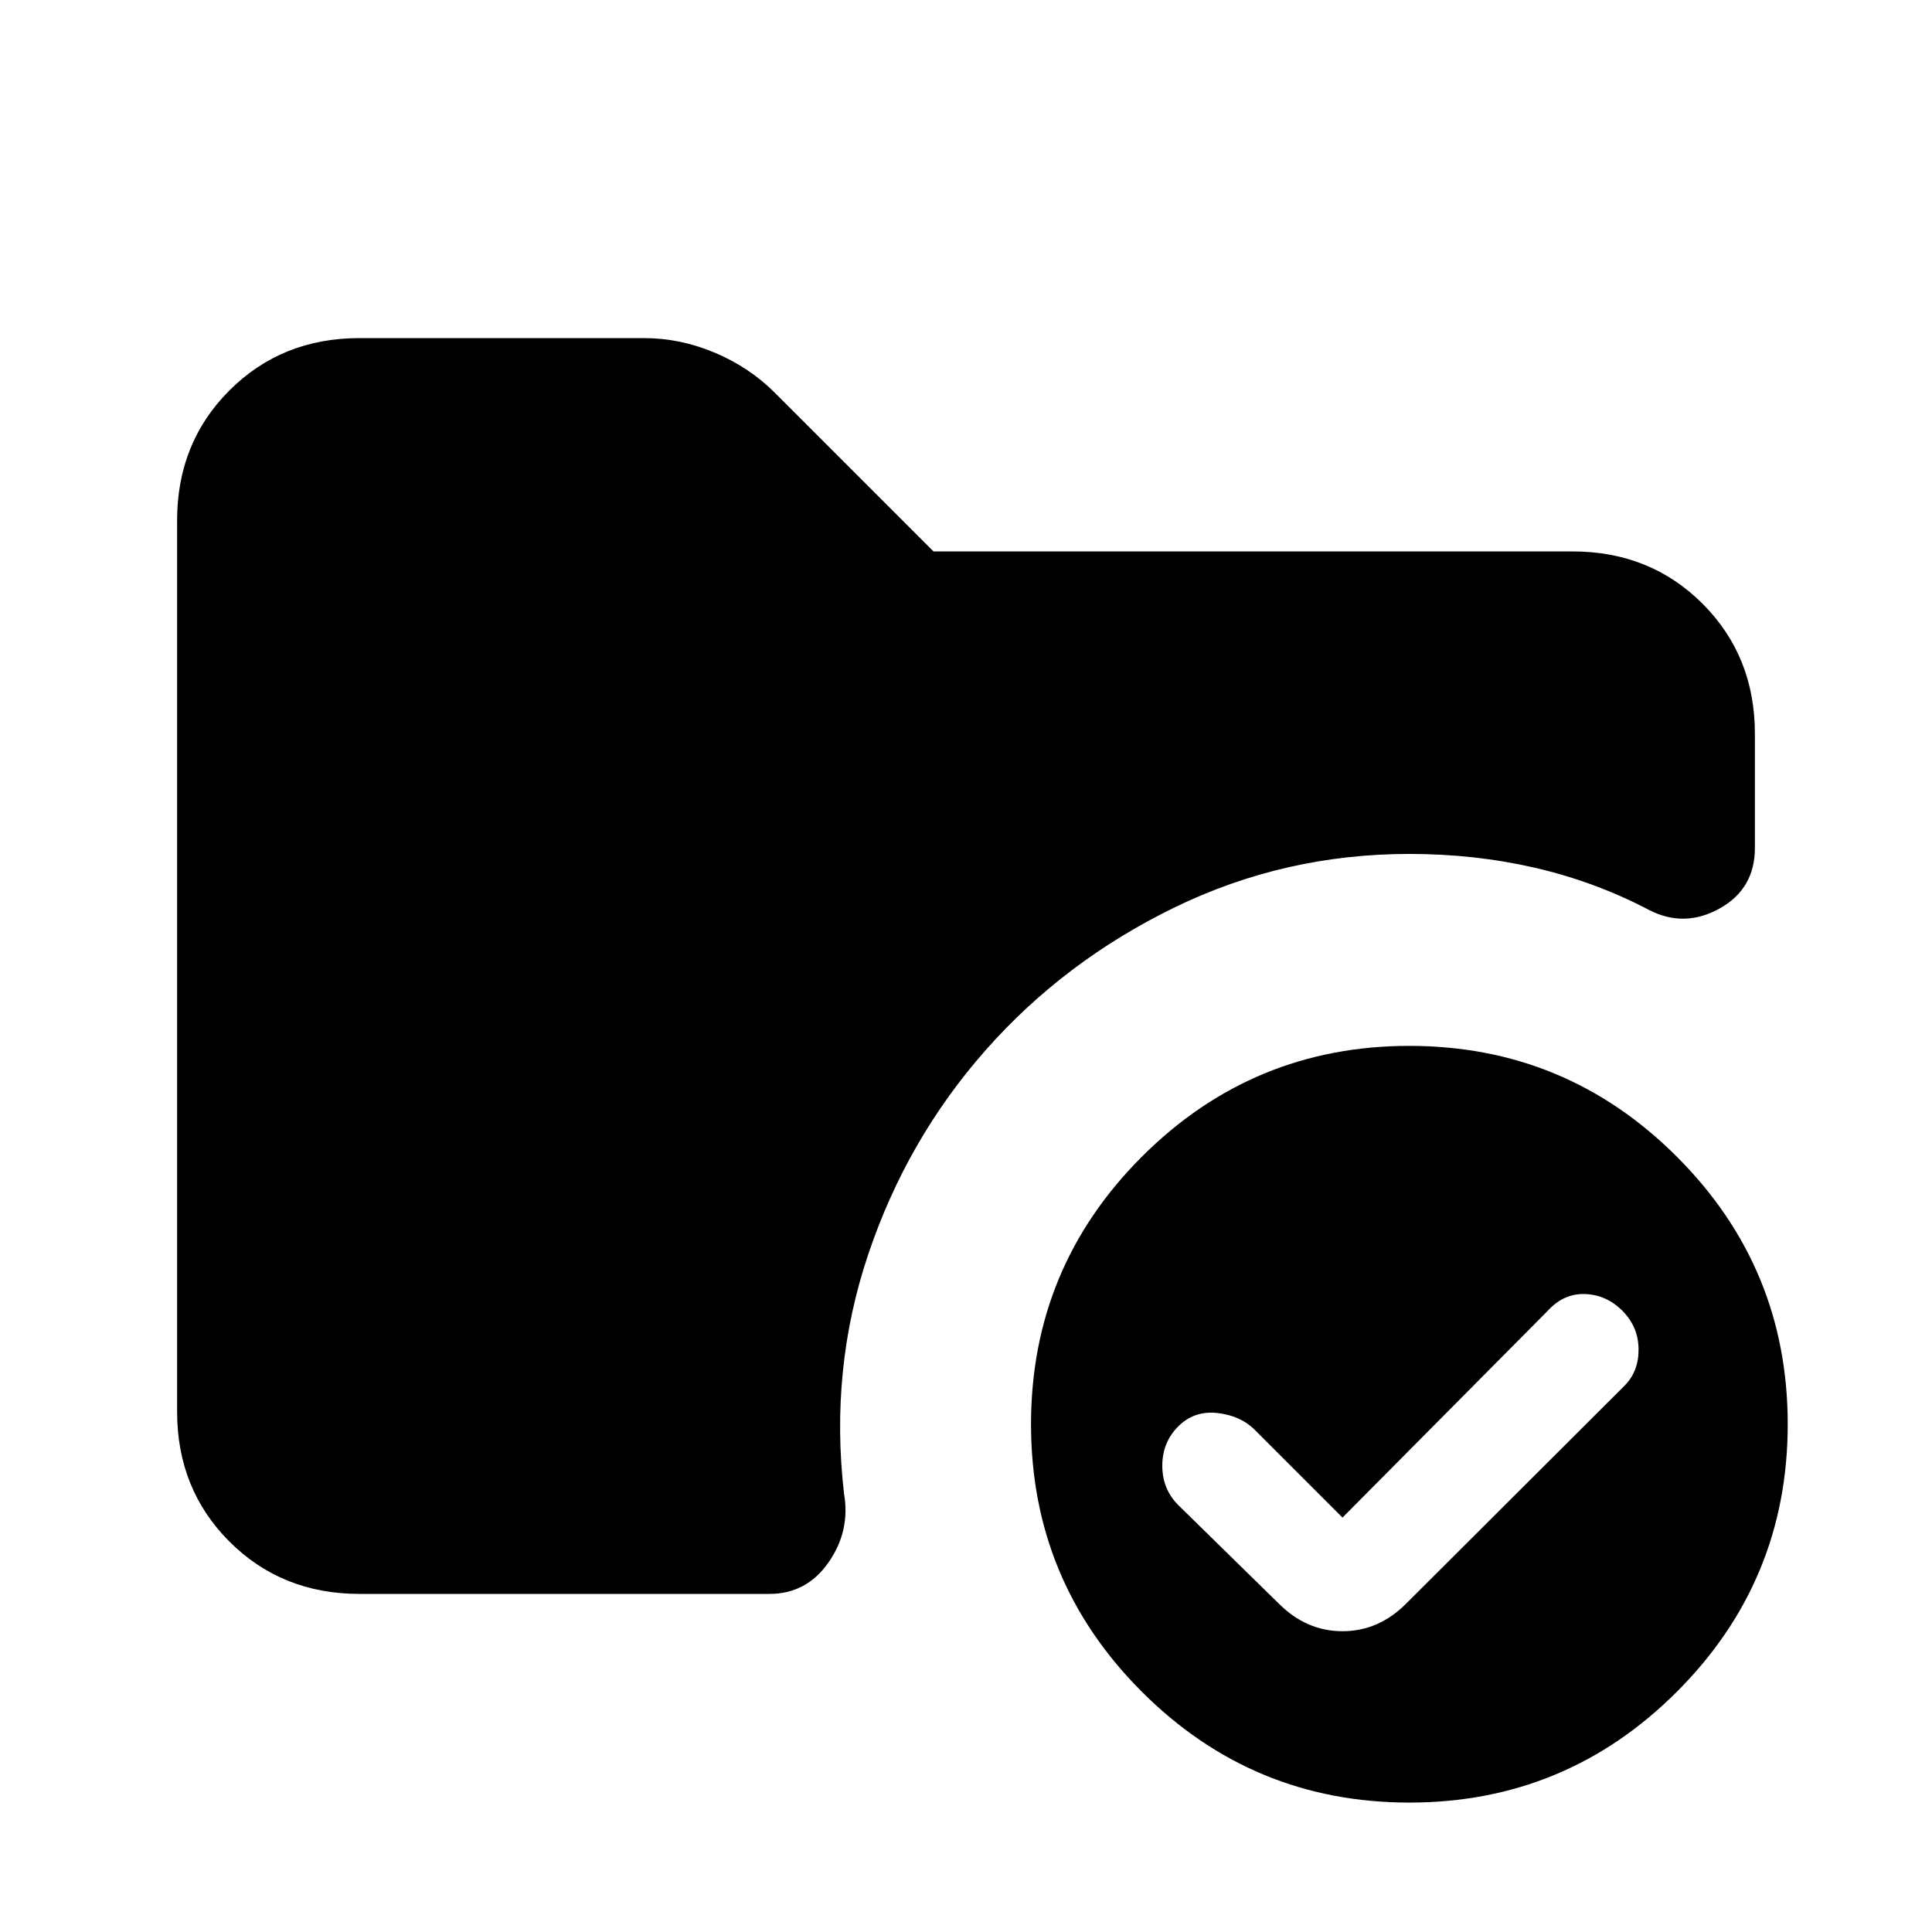 <svg xmlns="http://www.w3.org/2000/svg" height="24" viewBox="0 -960 960 960" width="24"><path d="M178.62-168Q140-168 114-194q-26-26-26-64.62v-442.76Q88-740 114-766q26-26 64.62-26H320q17.92 0 35.12 7.23 17.19 7.23 29.88 19.92L463.85-686h317.53Q820-686 846-660q26 26 26 64.62v56.69q0 20.31-17.46 30.07-17.46 9.77-35 .85-26.77-14.08-56.69-21-29.93-6.92-62.54-6.92-62.08 0-116.81 26.65-54.73 26.66-93.77 70.89-39.04 44.23-58.27 101.3-19.23 57.08-12.08 118.93 3.24 18.61-7.69 34.27Q400.77-168 382.38-168H178.62ZM700.31-64.31q-77.85 0-132.93-55.07-55.07-55.08-55.07-132.93 0-77.84 55.07-132.92 55.08-55.08 132.93-55.08 77.84 0 132.92 55.08 55.08 55.08 55.08 132.92 0 77.85-55.08 132.93-55.08 55.07-132.92 55.07Zm-64.85-98.84q13.69 13.69 31.62 13.69 17.92 0 31.61-13.69l108.46-108.23q7.16-7.16 7.04-18.27-.11-11.12-8.04-19.04-7.92-7.93-18.53-8.31-10.62-.38-18.54 8.31l-102 102.77-43.54-43.54q-7.16-7.16-18.66-8.42-11.5-1.27-19.42 6.65-7.92 7.92-7.92 19.54 0 11.61 7.92 19.54l50 49Z"/></svg>